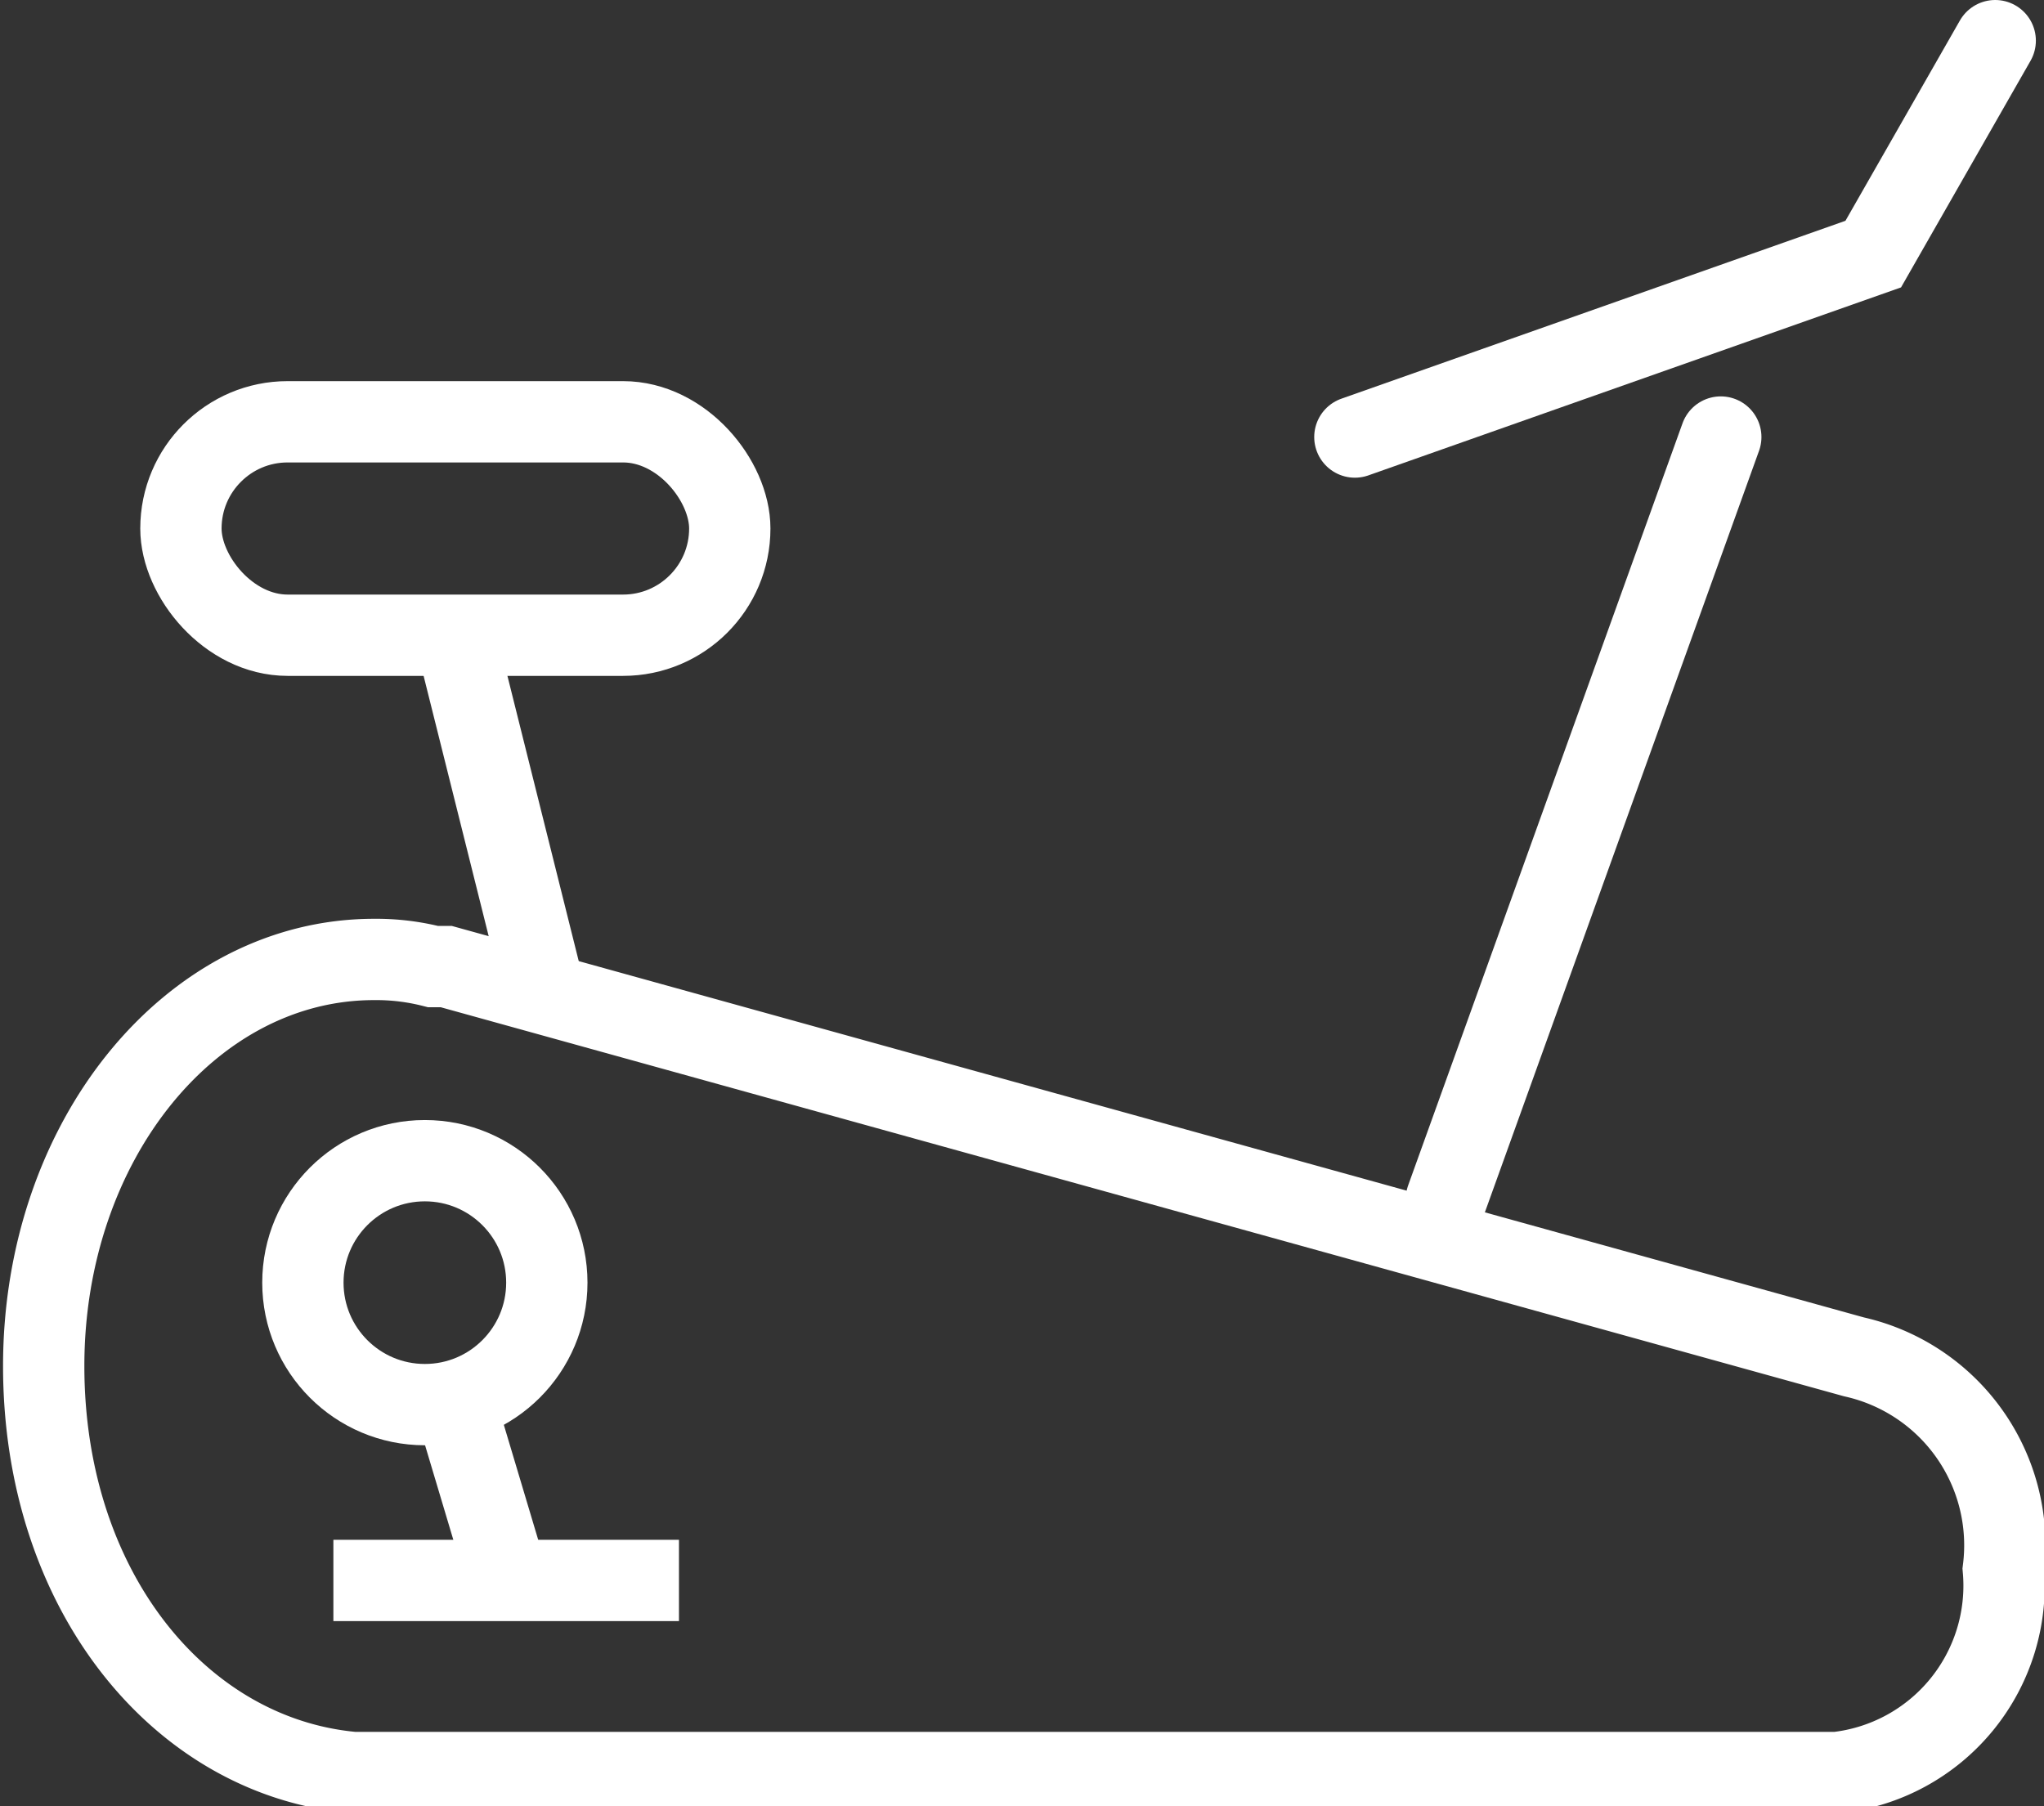 <svg id="圖層_1" data-name="圖層 1" xmlns="http://www.w3.org/2000/svg" viewBox="0 0 20.11 17.77"><rect x="0" y="0" width="20.11" height="17.77" fill="#333333" stroke="none"/><defs><style>.cls-1,.cls-2{fill:none;stroke:#fff;stroke-miterlimit:10;stroke-width:0.8px;}.cls-2{stroke-linecap:round;}</style></defs><title>切圖</title><path class="cls-1" d="M18.24,13.35h0L4.39,9.51l-.13,0h0a2.25,2.25,0,0,0-.58-.07c-1.8,0-3.25,1.78-3.25,4s1.35,3.85,3.05,4H18.07a1.85,1.85,0,0,0,1.64-2A1.9,1.9,0,0,0,18.24,13.35Z"/><polyline class="cls-2" points="19.63 0.4 18.43 2.5 13.33 4.3"/><line class="cls-2" x1="16.93" y1="4.3" x2="14.23" y2="11.8"/><circle class="cls-1" cx="4.18" cy="12.62" r="1.2"/><rect class="cls-1" x="1.78" y="4.15" width="5.4" height="2.1" rx="1.05" ry="1.05"/><line class="cls-1" x1="4.48" y1="6.25" x2="5.38" y2="9.85"/><line class="cls-1" x1="4.48" y1="13.82" x2="5.03" y2="15.66"/><line class="cls-1" x1="3.28" y1="15.55" x2="6.68" y2="15.55"/></svg>